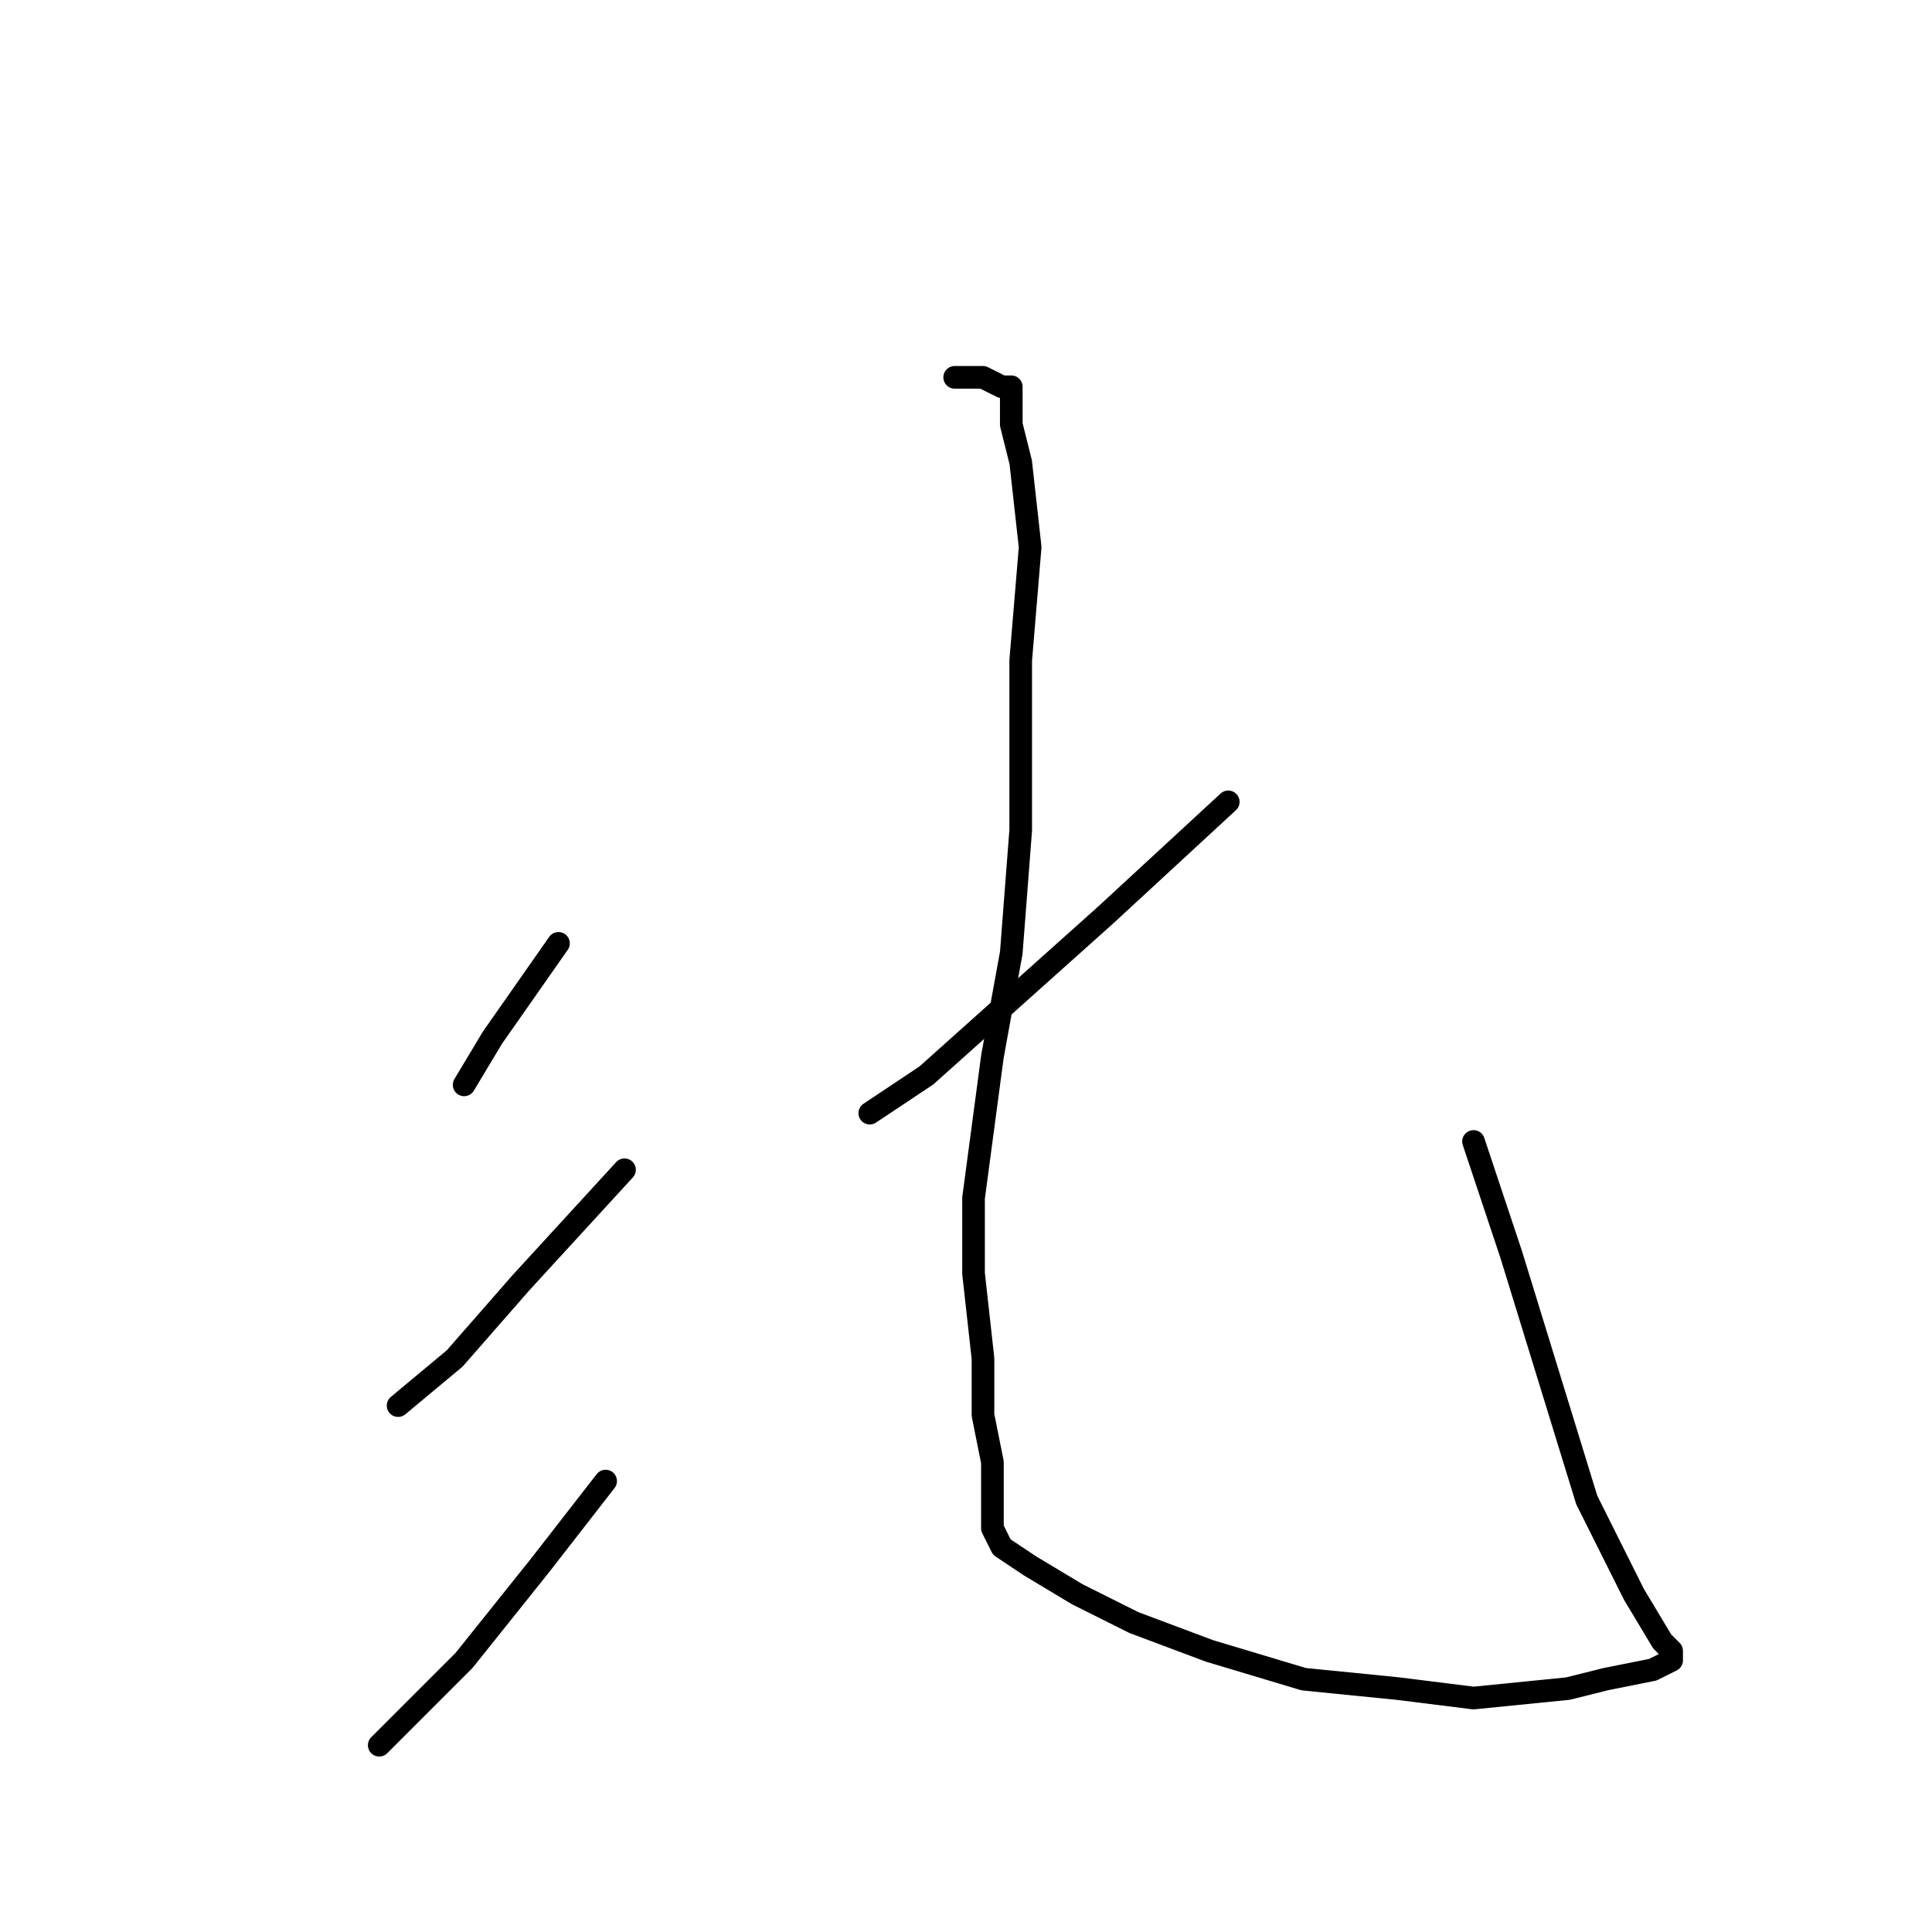 <?xml version="1.0" standalone="no"?>
    <svg width="256" height="256" xmlns="http://www.w3.org/2000/svg" version="1.1">
    <polyline stroke="black" stroke-width="3" stroke-linecap="round" fill="transparent" stroke-linejoin="round" points="74 125 65.25 137.5 61.5 143.75 61.5 143.75 " />
        <polyline stroke="black" stroke-width="3" stroke-linecap="round" fill="transparent" stroke-linejoin="round" points="82.75 155 69 170 60.25 180 52.75 186.25 52.75 186.25 " />
        <polyline stroke="black" stroke-width="3" stroke-linecap="round" fill="transparent" stroke-linejoin="round" points="80.25 196.25 71.5 207.5 61.5 220 50.25 231.25 50.25 231.25 " />
        <polyline stroke="black" stroke-width="3" stroke-linecap="round" fill="transparent" stroke-linejoin="round" points="162.75 106.25 146.5 121.25 122.75 142.5 115.25 147.5 115.25 147.5 " />
        <polyline stroke="black" stroke-width="3" stroke-linecap="round" fill="transparent" stroke-linejoin="round" points="126.5 50 130.25 50 132.75 51.25 134 51.25 134 52.5 134 56.25 135.25 61.25 136.5 72.5 135.25 87.5 135.25 110 134 126.25 131.5 140 129 158.75 129 168.75 130.25 180 130.25 187.5 131.5 193.75 131.5 198.75 131.5 202.5 132.75 205 136.5 207.5 142.75 211.25 150.25 215 160.25 218.75 172.75 222.5 185.25 223.75 195.25 225 207.75 223.75 212.75 222.5 219 221.25 221.5 220 221.5 218.75 220.25 217.5 216.5 211.25 210.25 198.75 200.25 166.25 195.25 151.25 195.25 151.25 " />
        </svg>